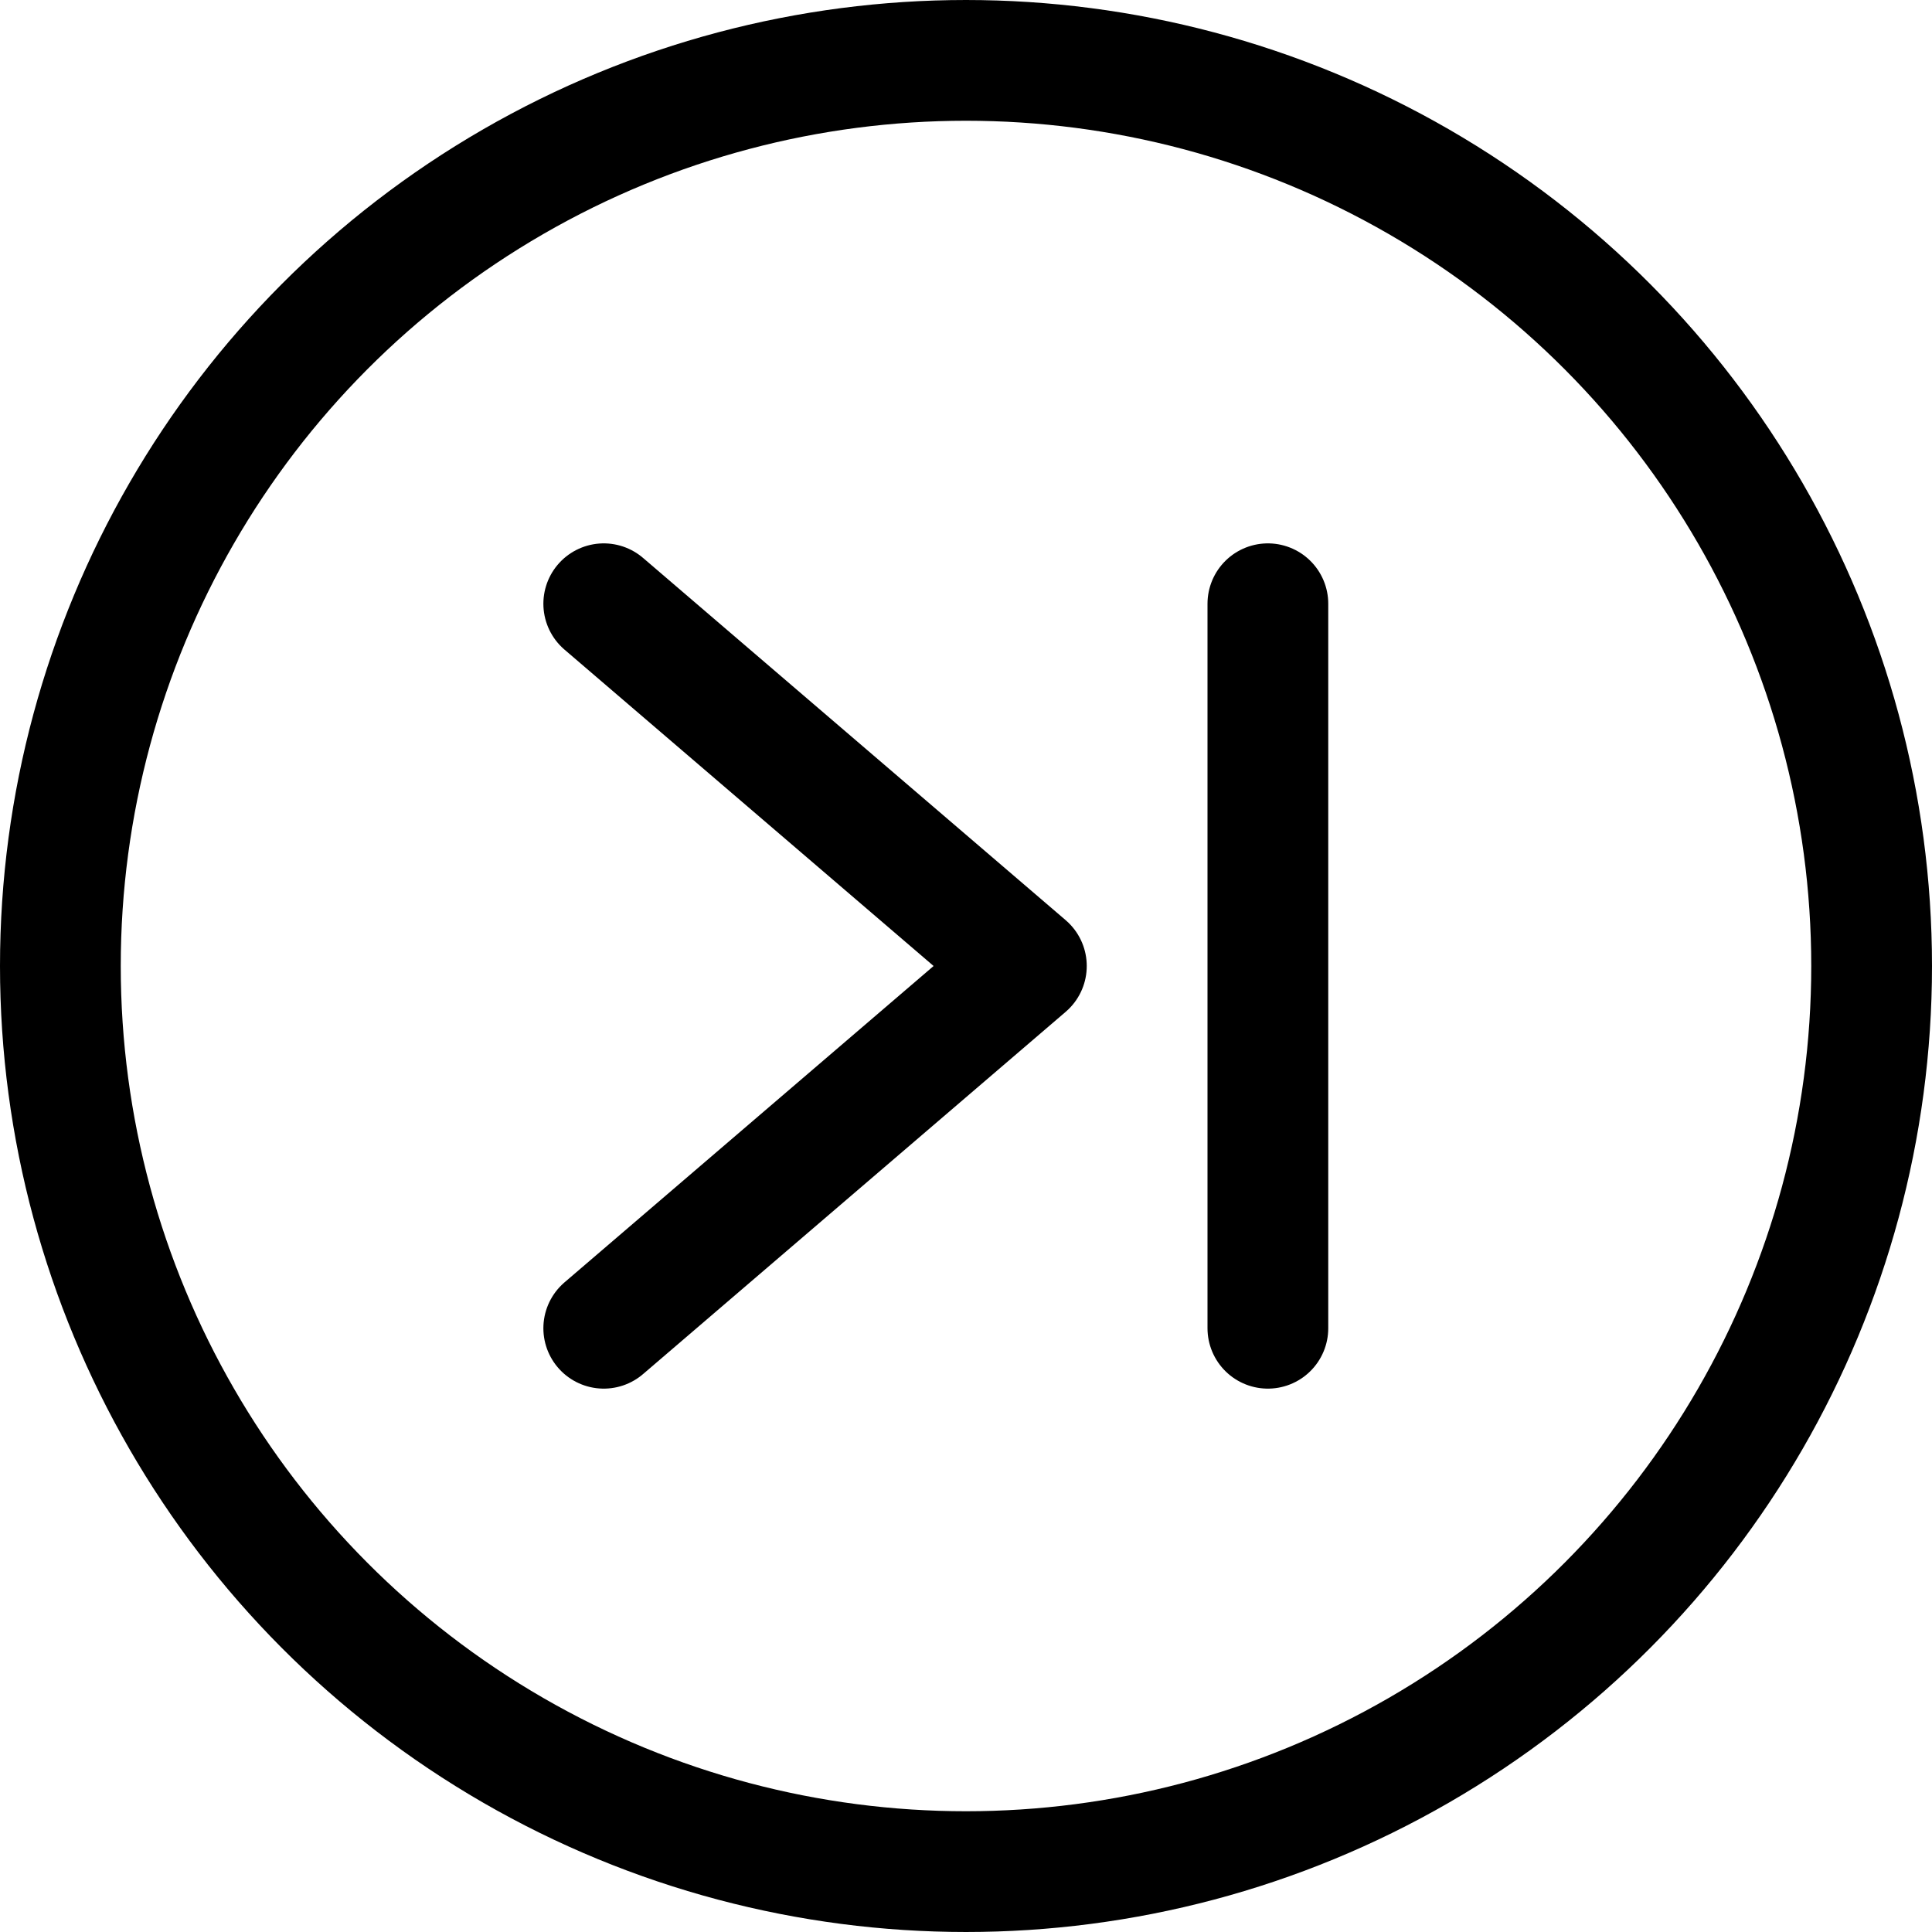 <?xml version="1.0" encoding="utf-8"?>
<svg height="512" width="512" viewBox="0 0 16 16" xmlns="http://www.w3.org/2000/svg" xmlns:bx="https://boxy-svg.com">
  <defs>
    <bx:grid x="0" y="0" width="1" height="1"/>
  </defs>
  <circle style="fill: none; stroke: rgb(0, 0, 0);" cx="8" cy="8" r="7.5"/>
  <path d="M5,5 L8.5,8 L5,11 M10.5,5 V11" style="stroke: rgb(0, 0, 0); fill: none; stroke-linecap: round; stroke-linejoin: round;"/>
</svg>